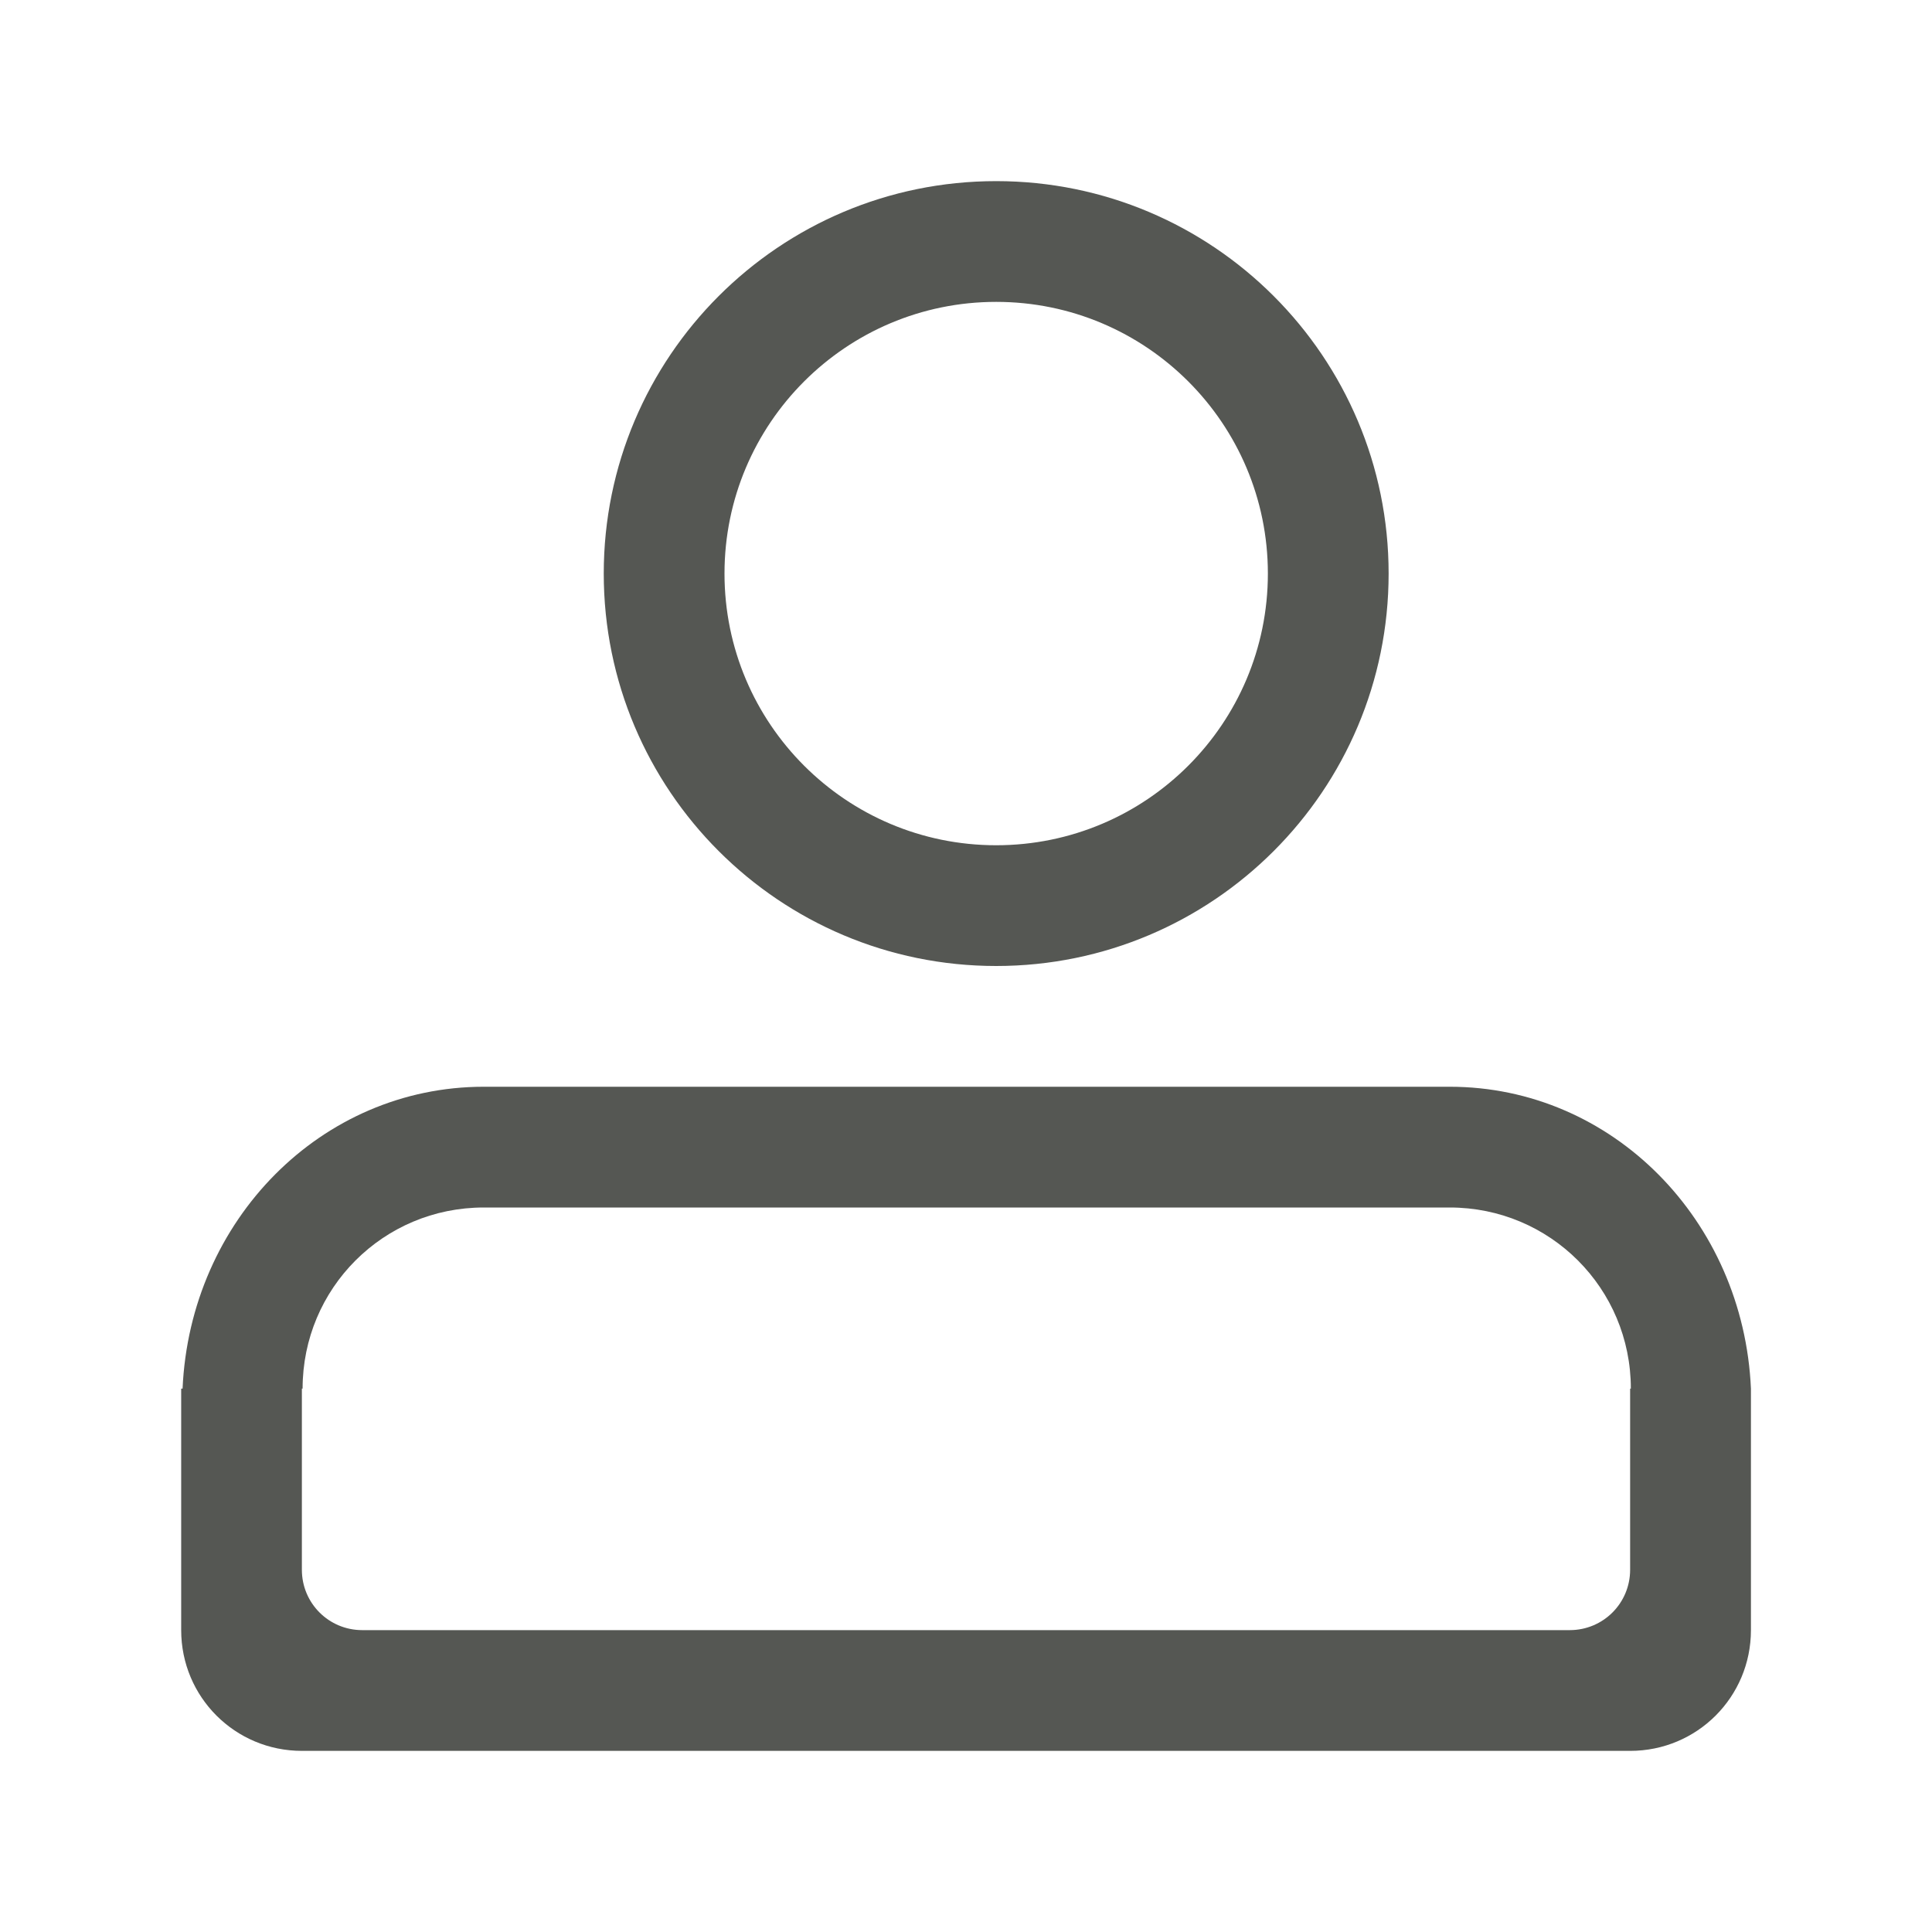 <svg height="32" viewBox="0 0 32 32" width="32" xmlns="http://www.w3.org/2000/svg"><g fill="#555753"><path d="m16.5 3c-3.59 0-6.5 2.91-6.5 6.5 0 3.59 2.91 6.5 6.5 6.5s6.5-2.91 6.5-6.5c0-3.59-2.91-6.5-6.5-6.5zm0 2c2.485 0 4.5 2.015 4.5 4.5 0 2.485-2.015 4.5-4.5 4.5s-4.5-2.015-4.5-4.5c0-2.485 2.015-4.5 4.5-4.5z"/><path d="m8.012 18c-2.69 0-4.864 2.209-4.988 5h-.023v4c0 1.108.892 2 2 2h22c1.108 0 2-.892 2-2v-4c-.124-2.791-2.299-5-4.988-5zm0 2h16c1.662 0 3 1.338 3 3h-.012v3c0 .554-.446 1-1 1h-20c-.554 0-1-.446-1-1v-3h.012c0-1.662 1.338-3 3-3z"/></g></svg>